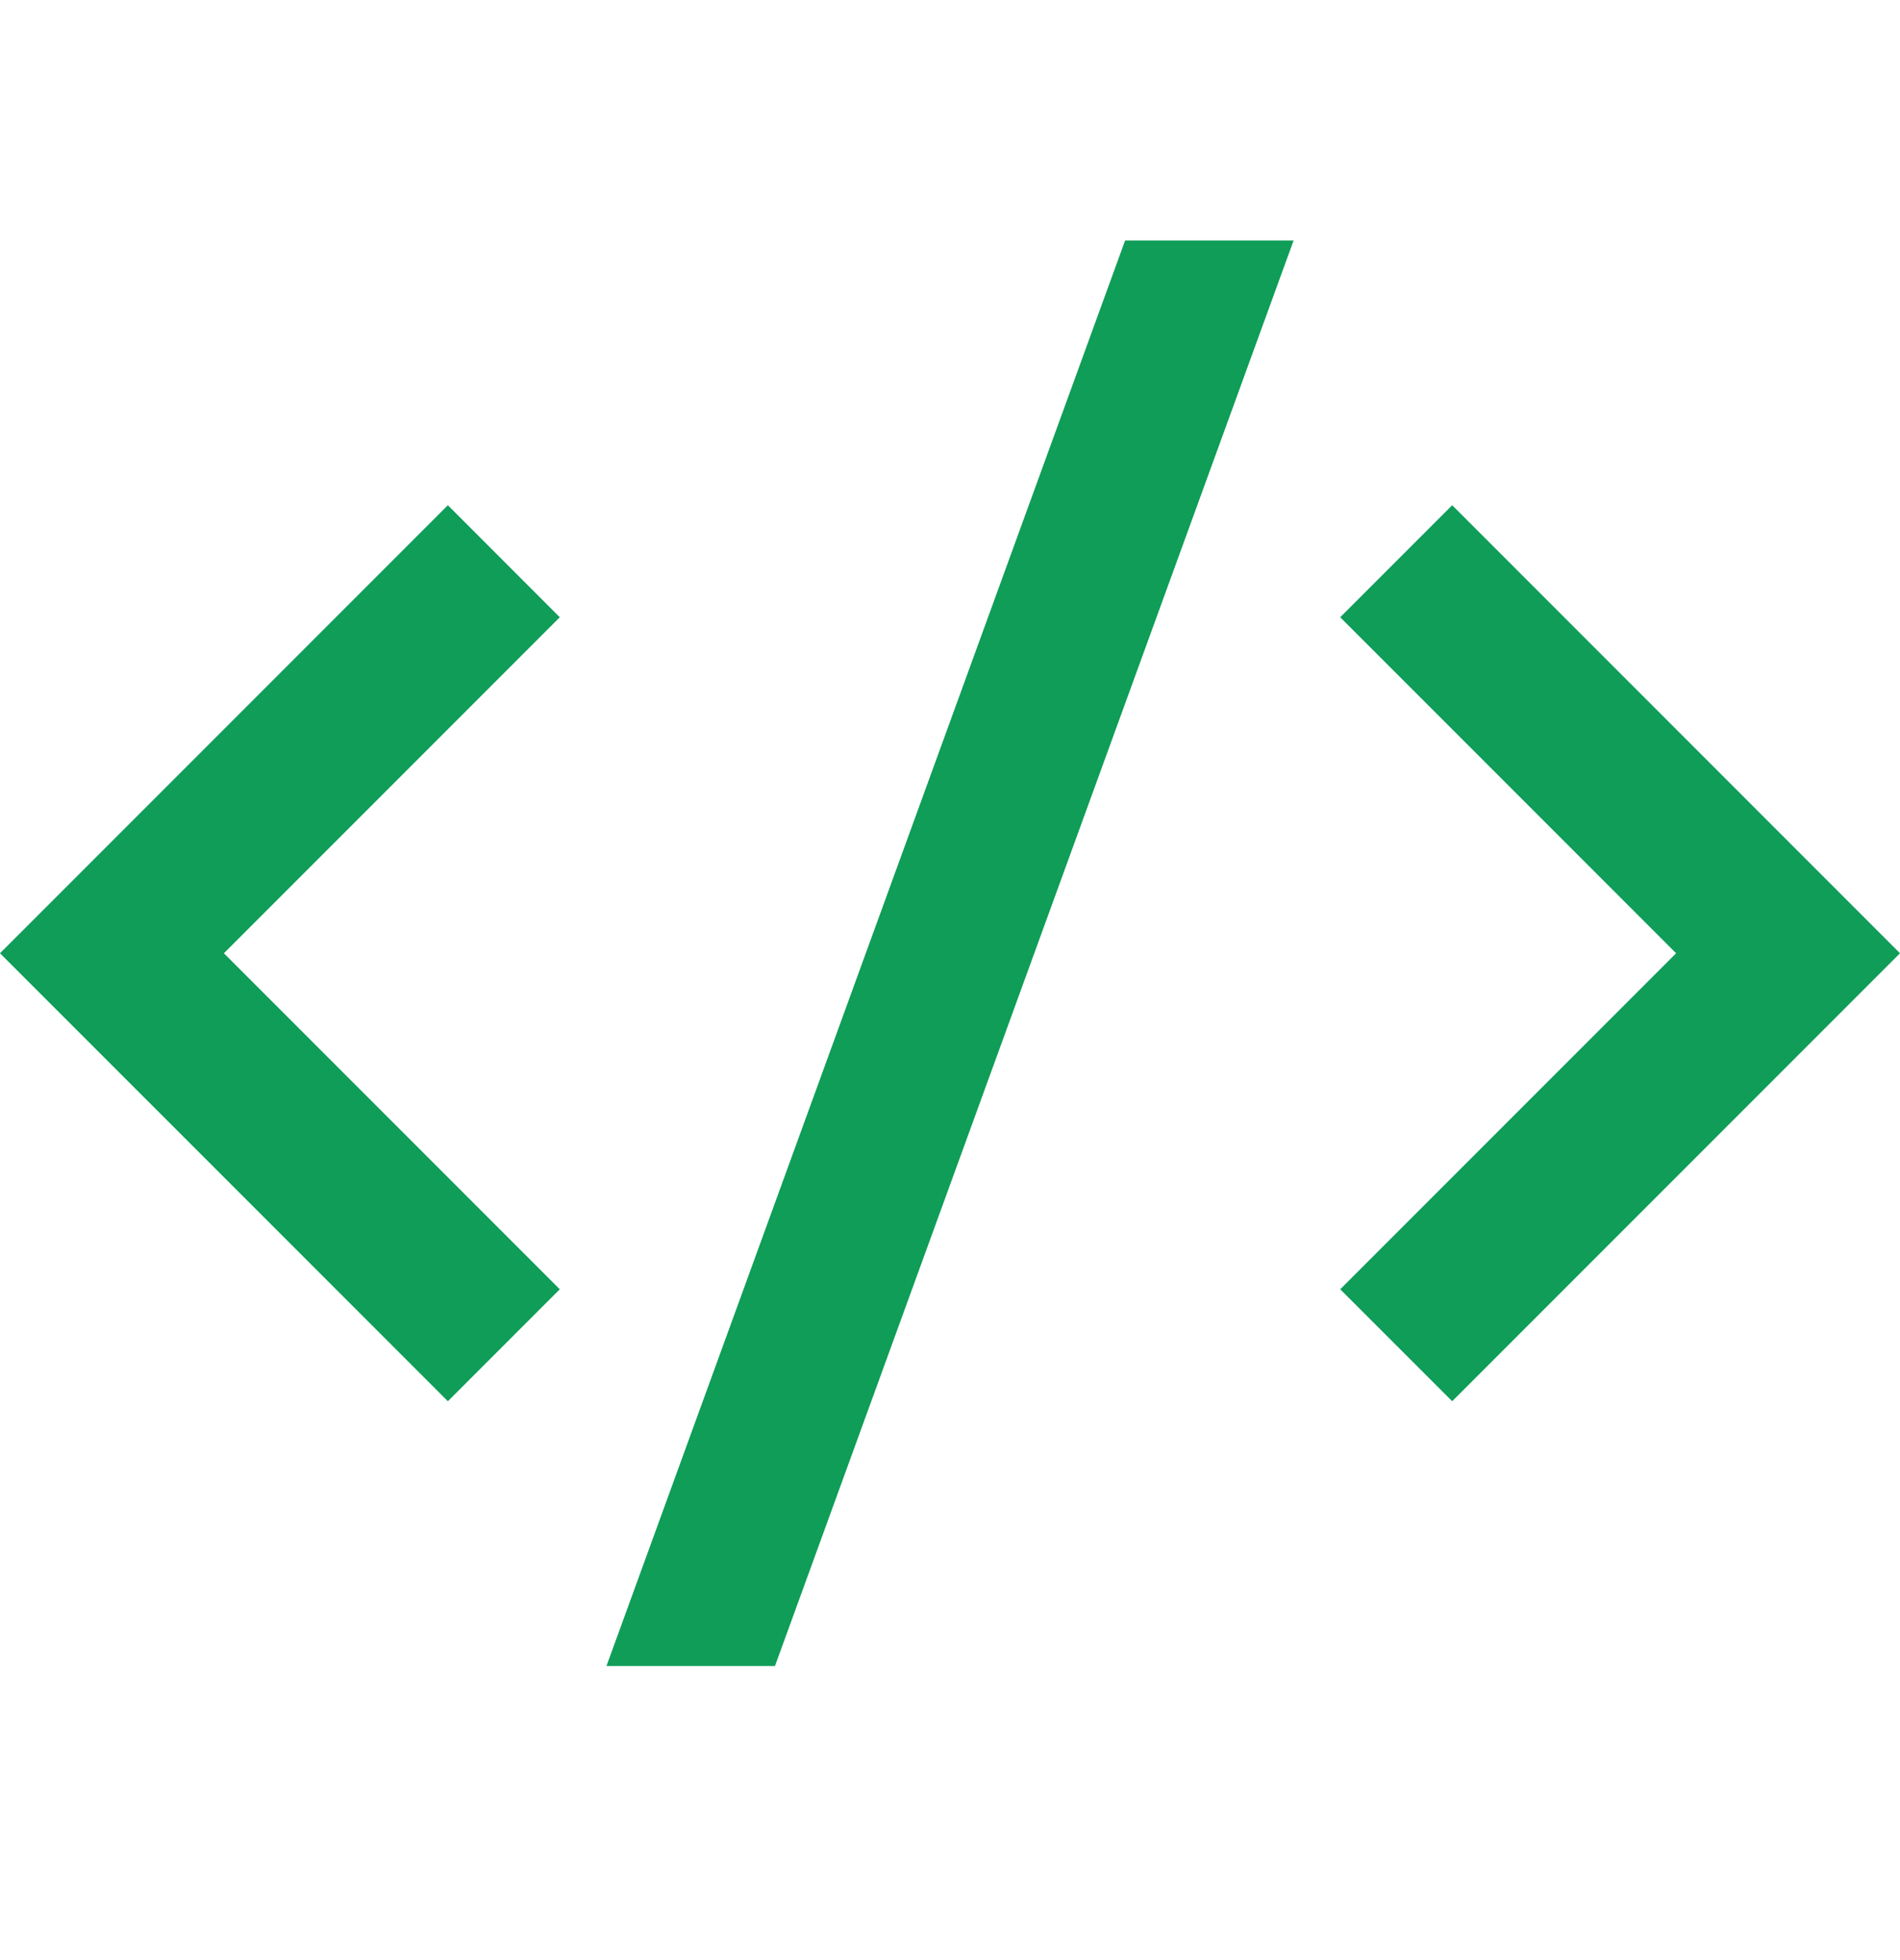 <svg width="32" height="33" viewBox="0 0 32 33" fill="none" xmlns="http://www.w3.org/2000/svg">
<g clip-path="url(#clip0_22_1288)">
<path d="M32 16.049L24.458 23.591L22.572 21.706L28.229 16.049L22.572 10.392L24.458 8.506L32 16.049ZM3.771 16.049L9.428 21.706L7.543 23.591L0 16.049L7.543 8.506L9.428 10.392L3.771 16.049ZM13.052 28.049H10.214L18.949 4.049H21.787L13.052 28.049Z" fill="#0F9D58"/>
</g>
<defs>
<clipPath id="clip0_22_1288">
<rect width="32" height="32" fill="white" transform="translate(0 0.049)"/>
</clipPath>
</defs>
</svg>
